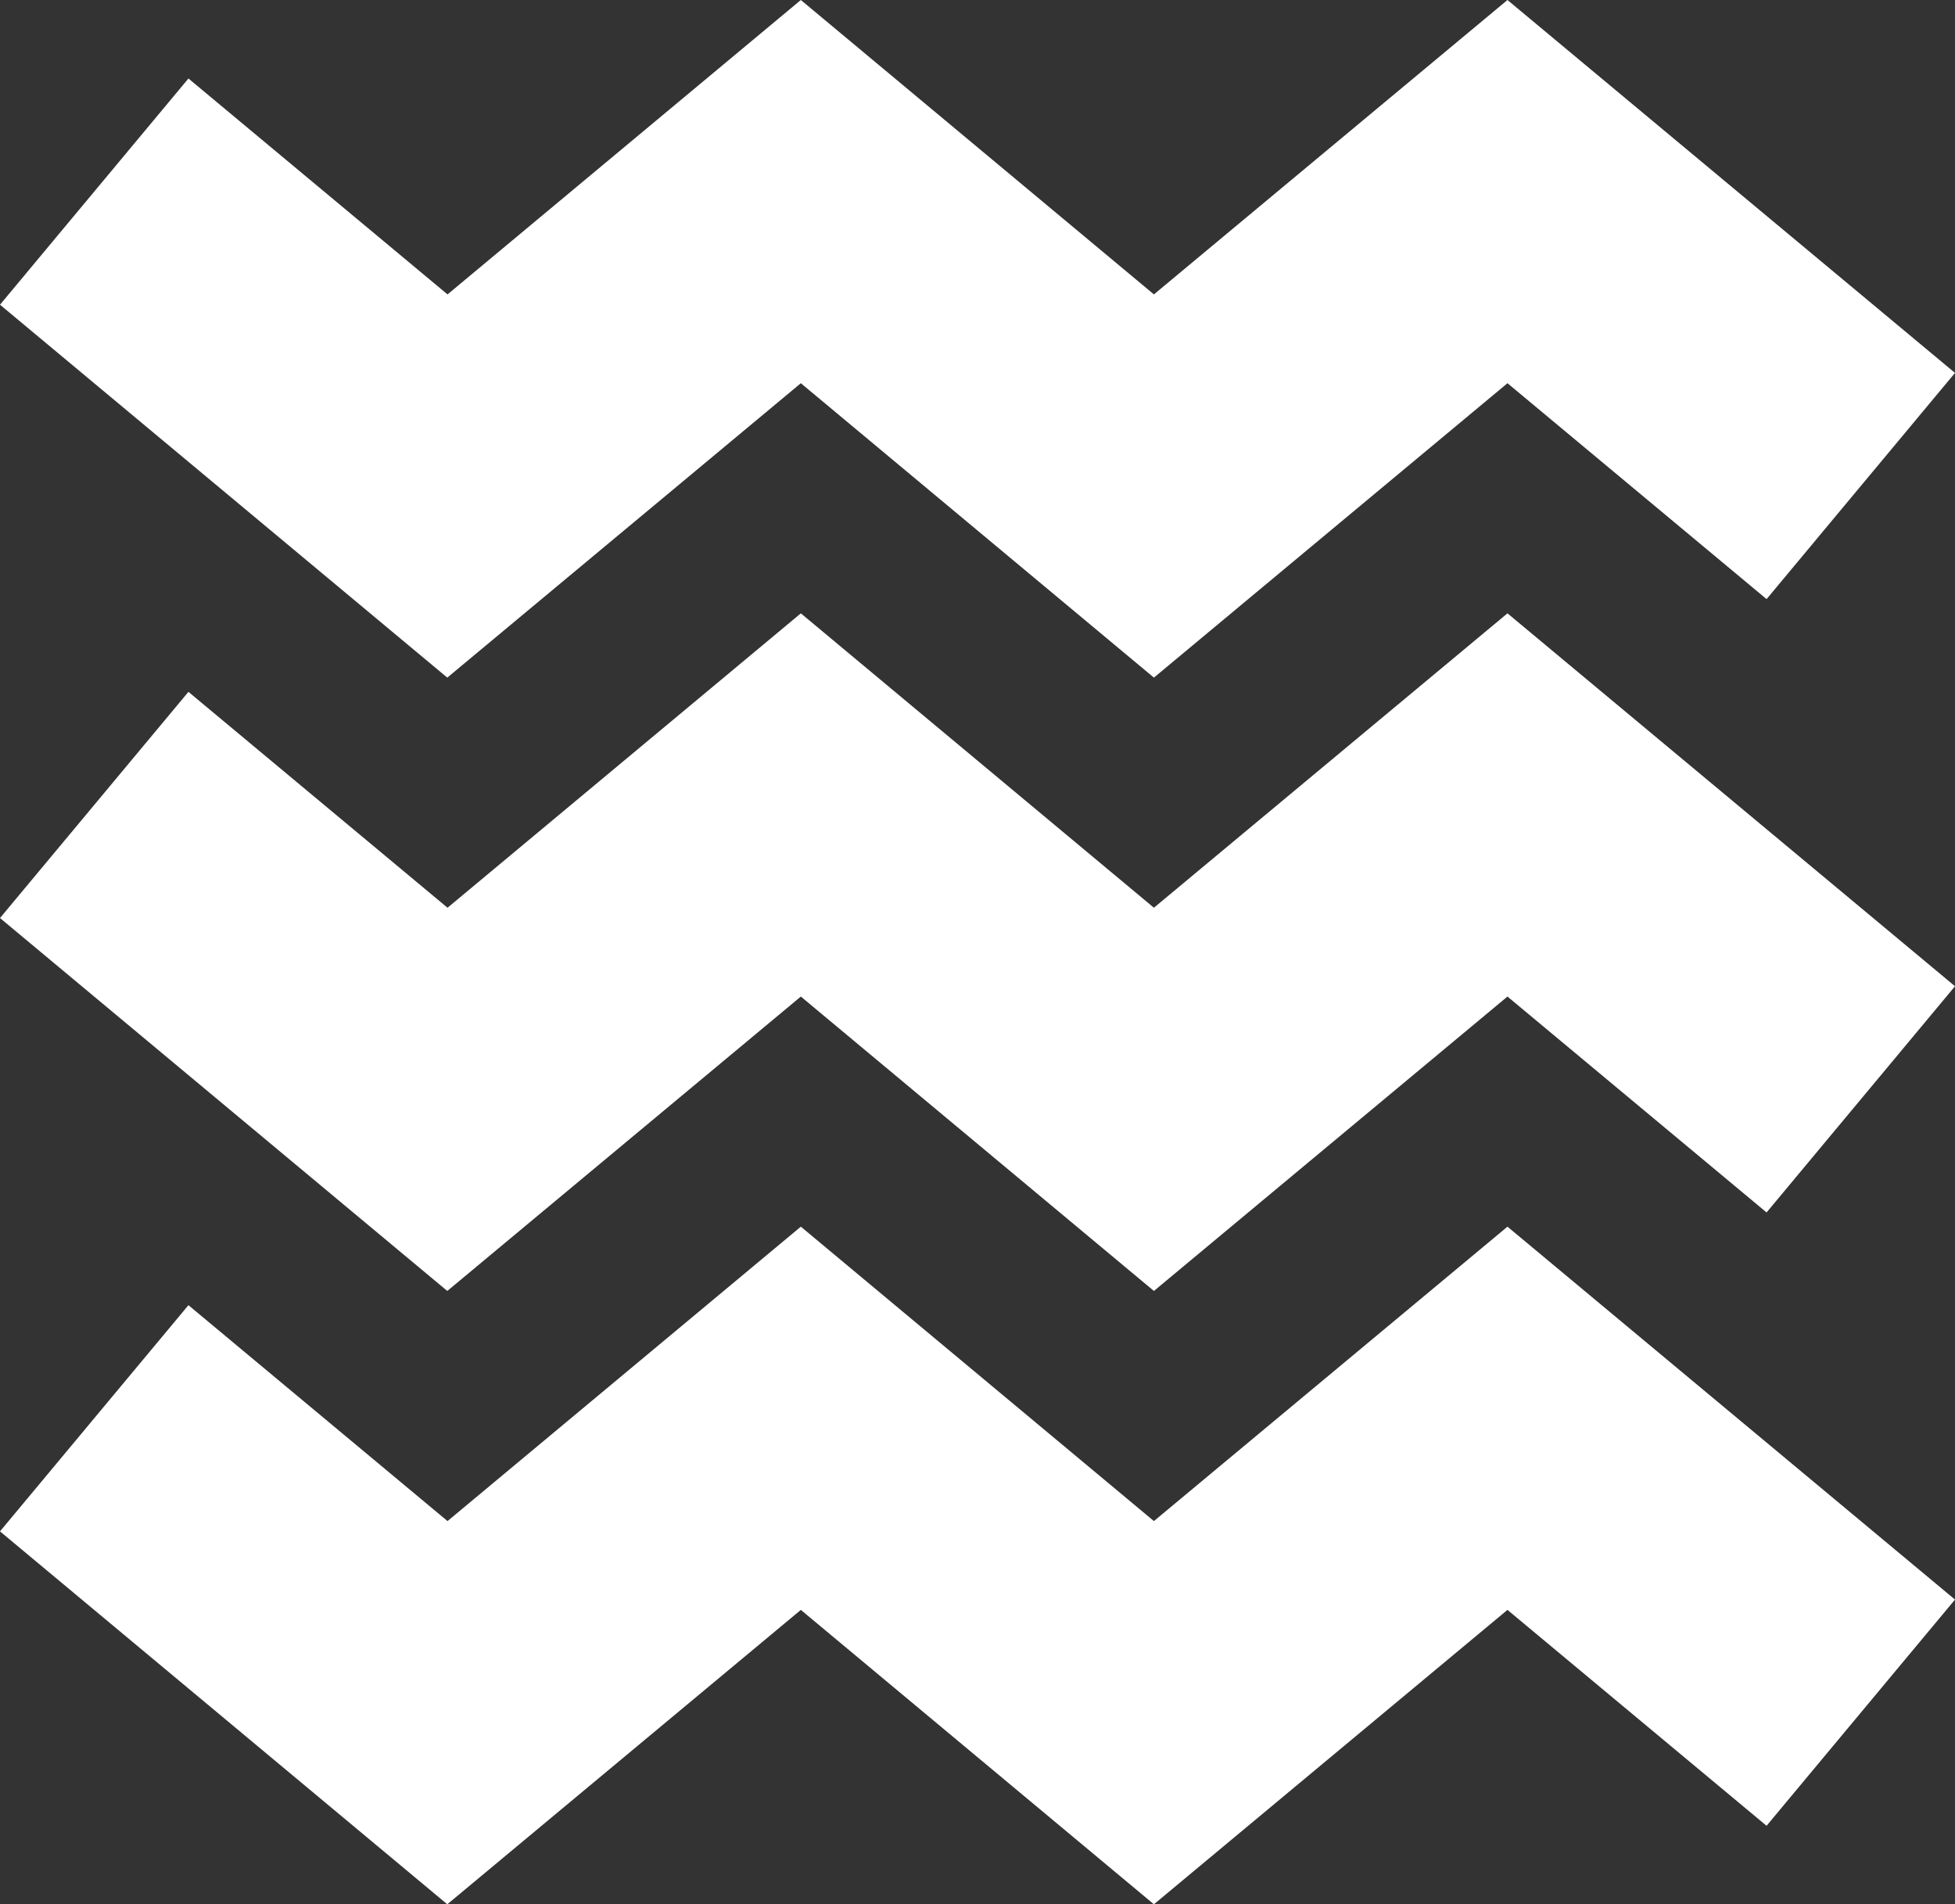 <svg id="Layer_1" data-name="Layer 1" xmlns="http://www.w3.org/2000/svg" viewBox="0 0 79.68 77.62">
  <rect x="0" y="0" width="79.68" height="77.62" fill="#333333" stroke="none"/>
  <defs>
    <style>
      .cls-1 {
        fill: #fff;
      }
    </style>
  </defs>
  <title>shape-waves</title>
  <g>
    <polygon class="cls-1" points="18.23 27.62 0 12.42 7.68 3.2 18.24 12 32.64 0 47.03 12 61.44 0 79.68 15.2 72 24.42 61.44 15.62 47.03 27.62 32.64 15.62 18.23 27.62"/>
    <polygon class="cls-1" points="18.23 52.62 0 37.42 7.68 28.2 18.24 37 32.64 25 47.03 37 61.44 25 79.68 40.2 72 49.42 61.44 40.62 47.03 52.62 32.64 40.62 18.23 52.62"/>
    <polygon class="cls-1" points="18.23 77.62 0 62.42 7.68 53.2 18.24 62 32.64 50 47.03 62 61.44 50 79.68 65.2 72 74.42 61.44 65.62 47.03 77.62 32.64 65.62 18.23 77.62"/>
  </g>
</svg>
